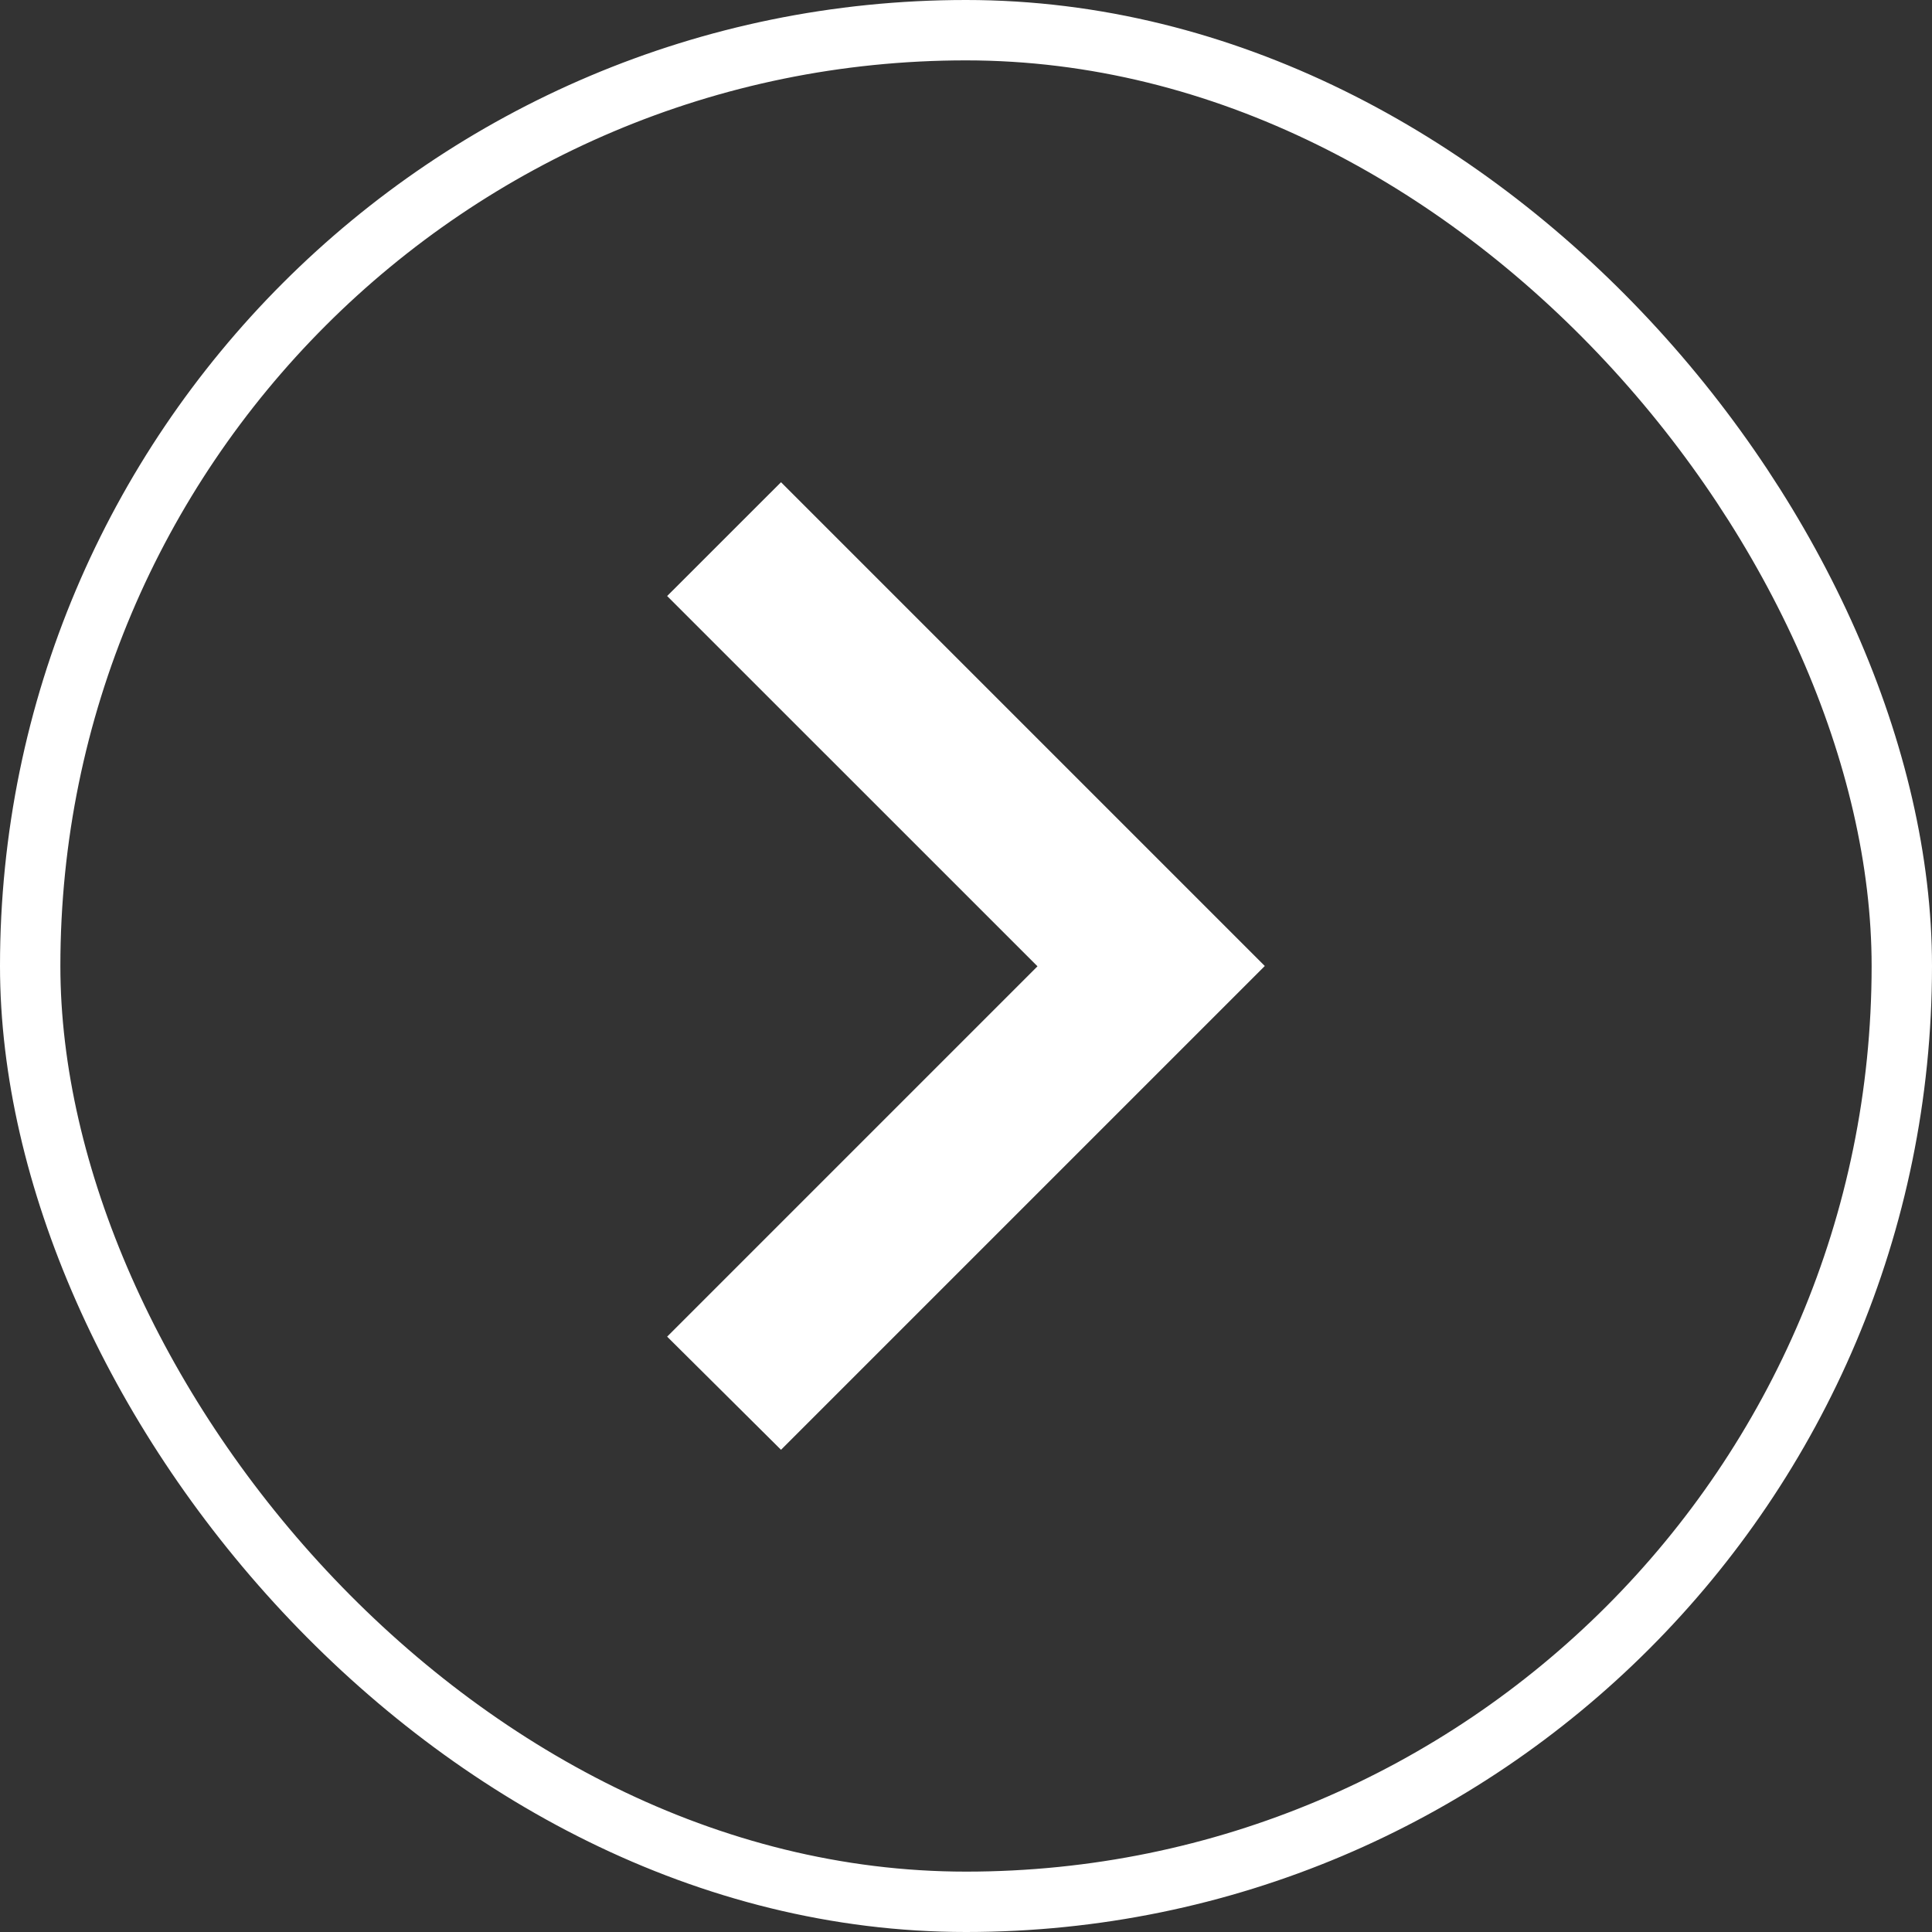 <svg width="32" height="32" viewBox="0 0 32 32" fill="none" xmlns="http://www.w3.org/2000/svg">
<rect x="0" y="0" width="32" height="32" fill="#333333" stroke="none"/>
<path d="M20.949 16L12.936 7.987L11.05 9.872L17.184 16.005L11.05 22.139L12.936 24.013L20.949 16Z" fill="white"/>
<rect x="31.5" y="31.5" width="31" height="31" rx="15.5" transform="rotate(180 31.5 31.5)" stroke="white"/>
</svg>
